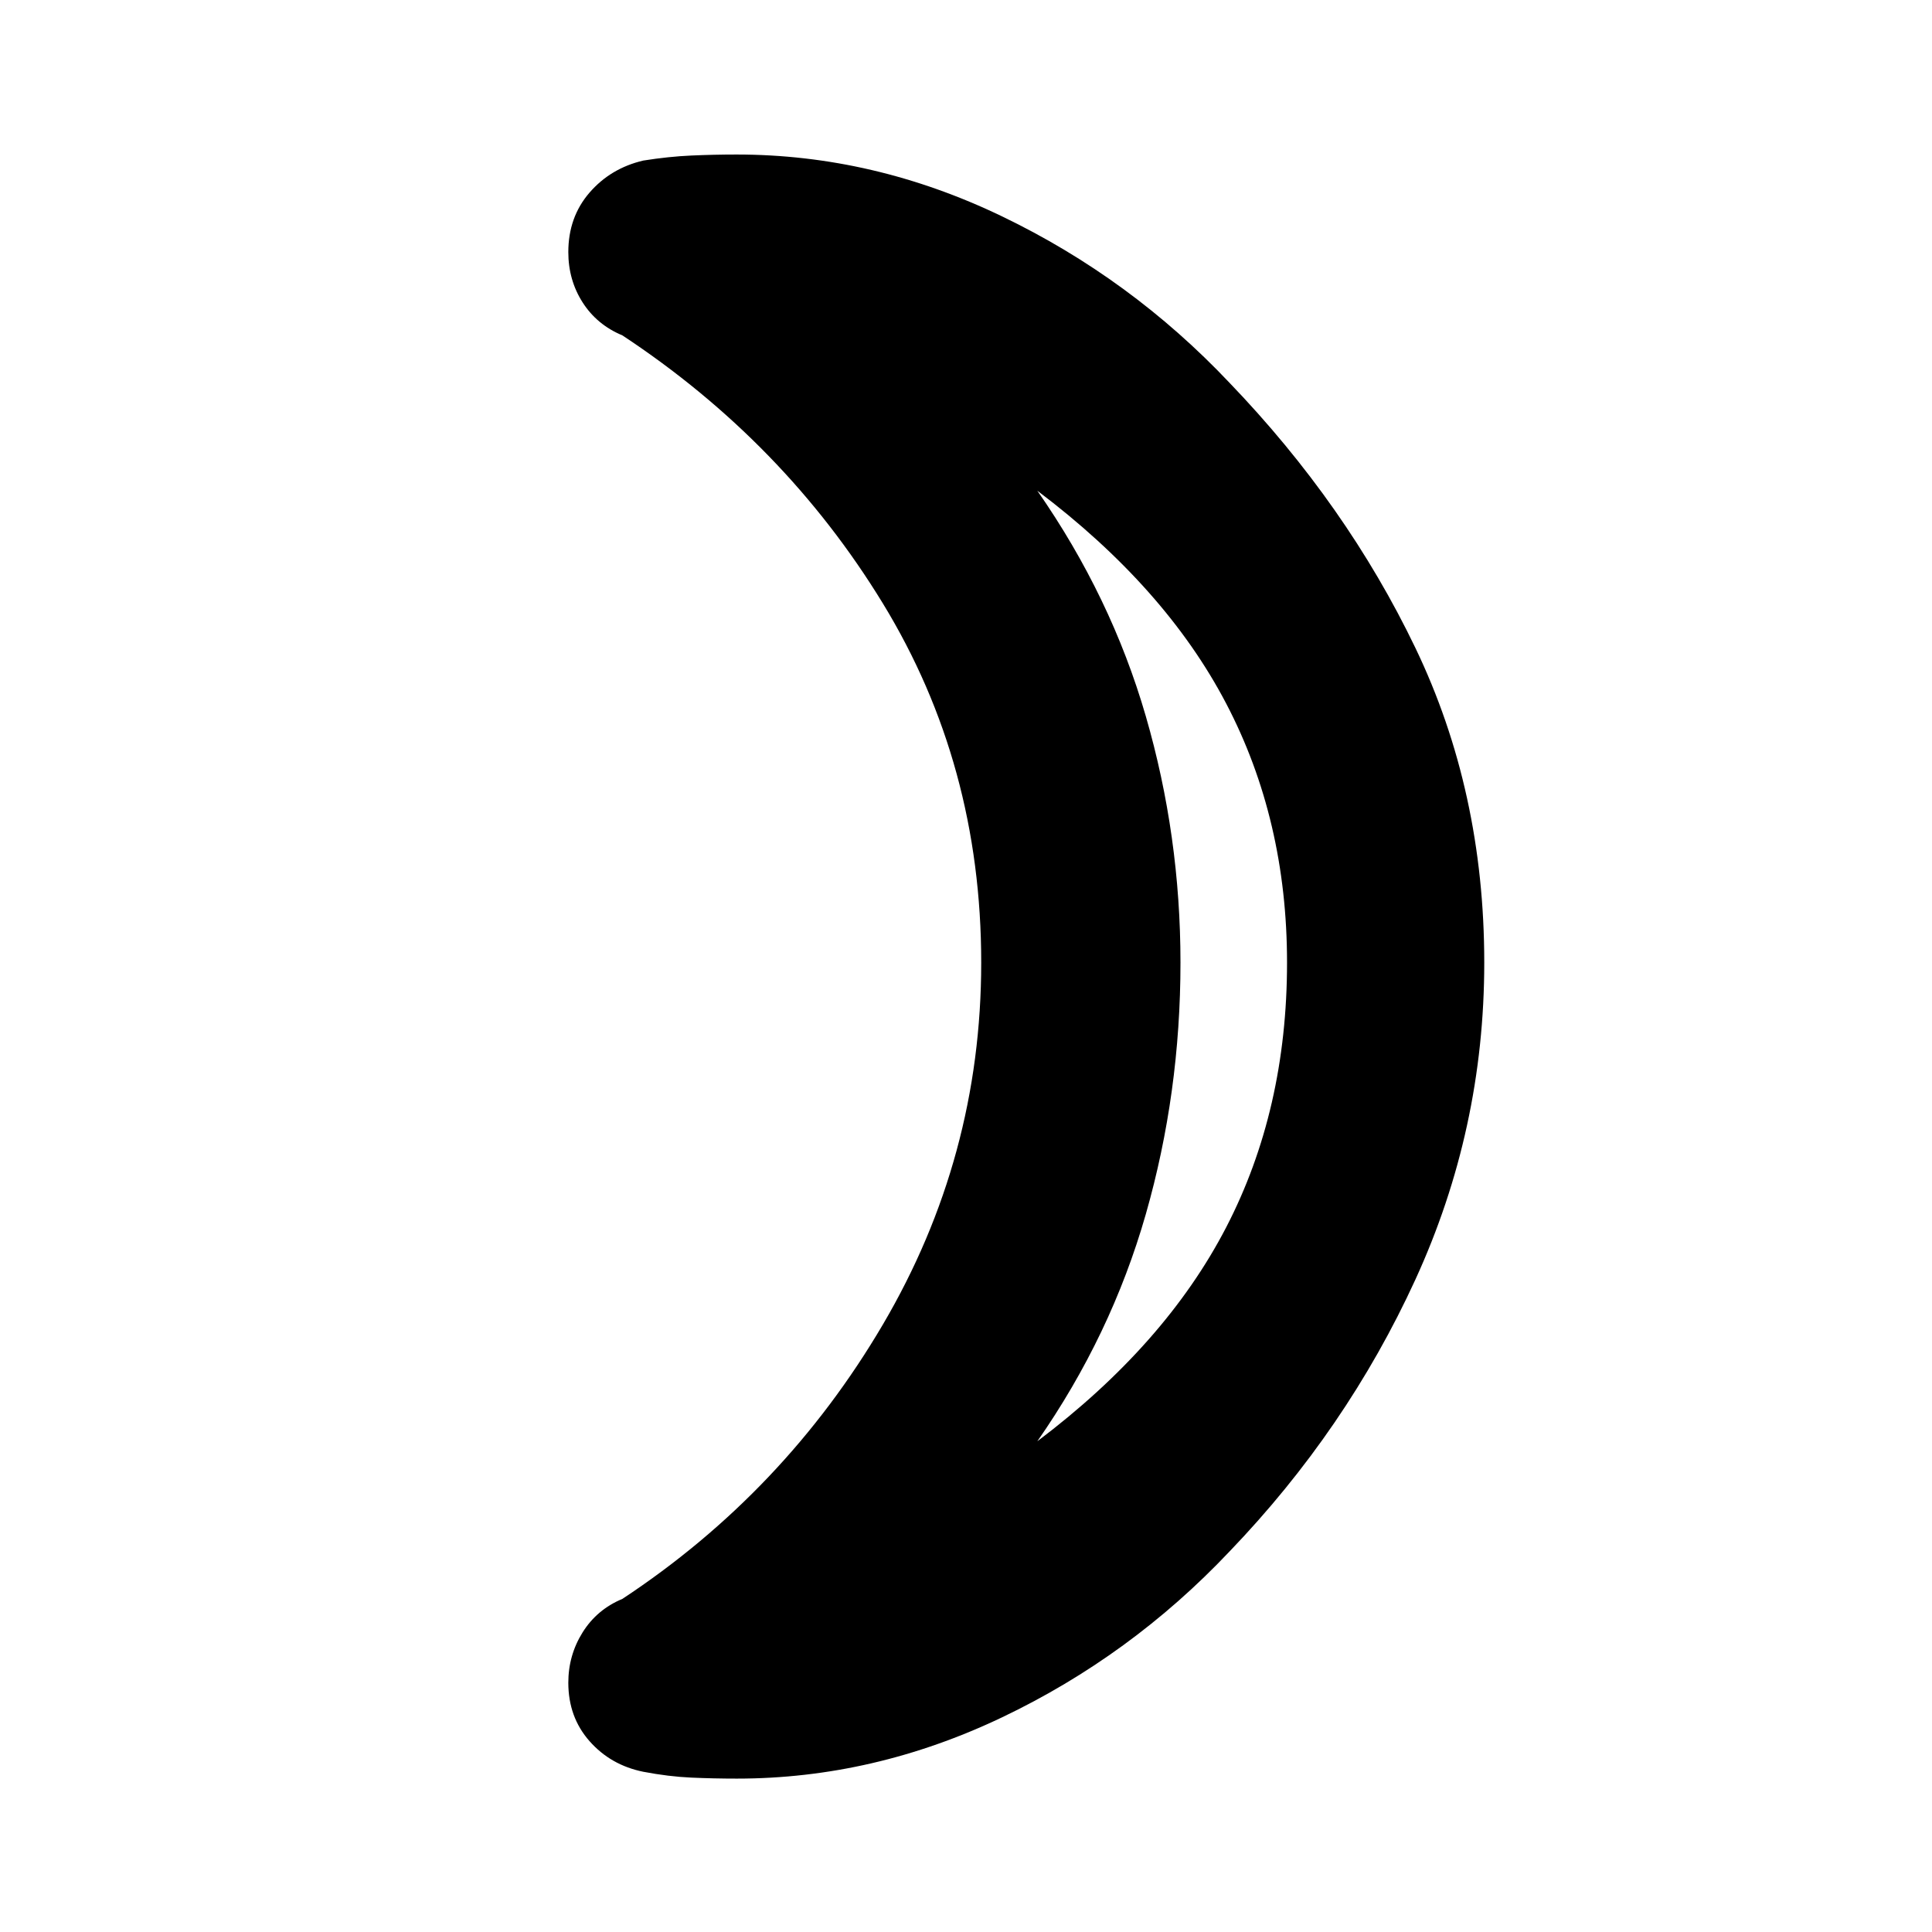<svg xmlns="http://www.w3.org/2000/svg" height="20" viewBox="0 -960 960 960" width="20"><path d="M515.44-243.83q63.65-48 93.86-106.35 30.22-58.34 30.22-131.52 0-70.91-30.22-128.69-30.21-57.78-93.86-105.78 36.69 52.65 53.91 112.07 17.22 59.43 17.22 122.4 0 64.78-17.22 125t-53.91 112.87Zm95.47-525.99q58.22 60.6 92.42 131.82 34.19 71.22 34.19 156.3 0 82.83-34.19 157.44-34.2 74.61-92.42 135.21-49.04 51.88-112.94 82.36-63.89 30.47-131.83 30.47-11.49 0-22.7-.5-11.22-.5-23.79-2.9-16.22-3.29-26.74-15.24-10.52-11.94-10.52-29.01 0-13.65 7.11-25.02t19.76-16.63q80.52-53.13 129.41-136.29t48.89-179.89q0-98.47-48.89-178.5-48.89-80.02-129.41-133.15-12.65-5.26-19.76-16.38-7.11-11.12-7.11-25.01 0-17.36 10.52-29.53 10.52-12.16 26.74-15.95 12.57-2 23.92-2.5 11.35-.5 22.43-.5 68.08 0 131.97 30.76 63.9 30.76 112.94 82.64ZM586.57-481.7Z"/></svg>